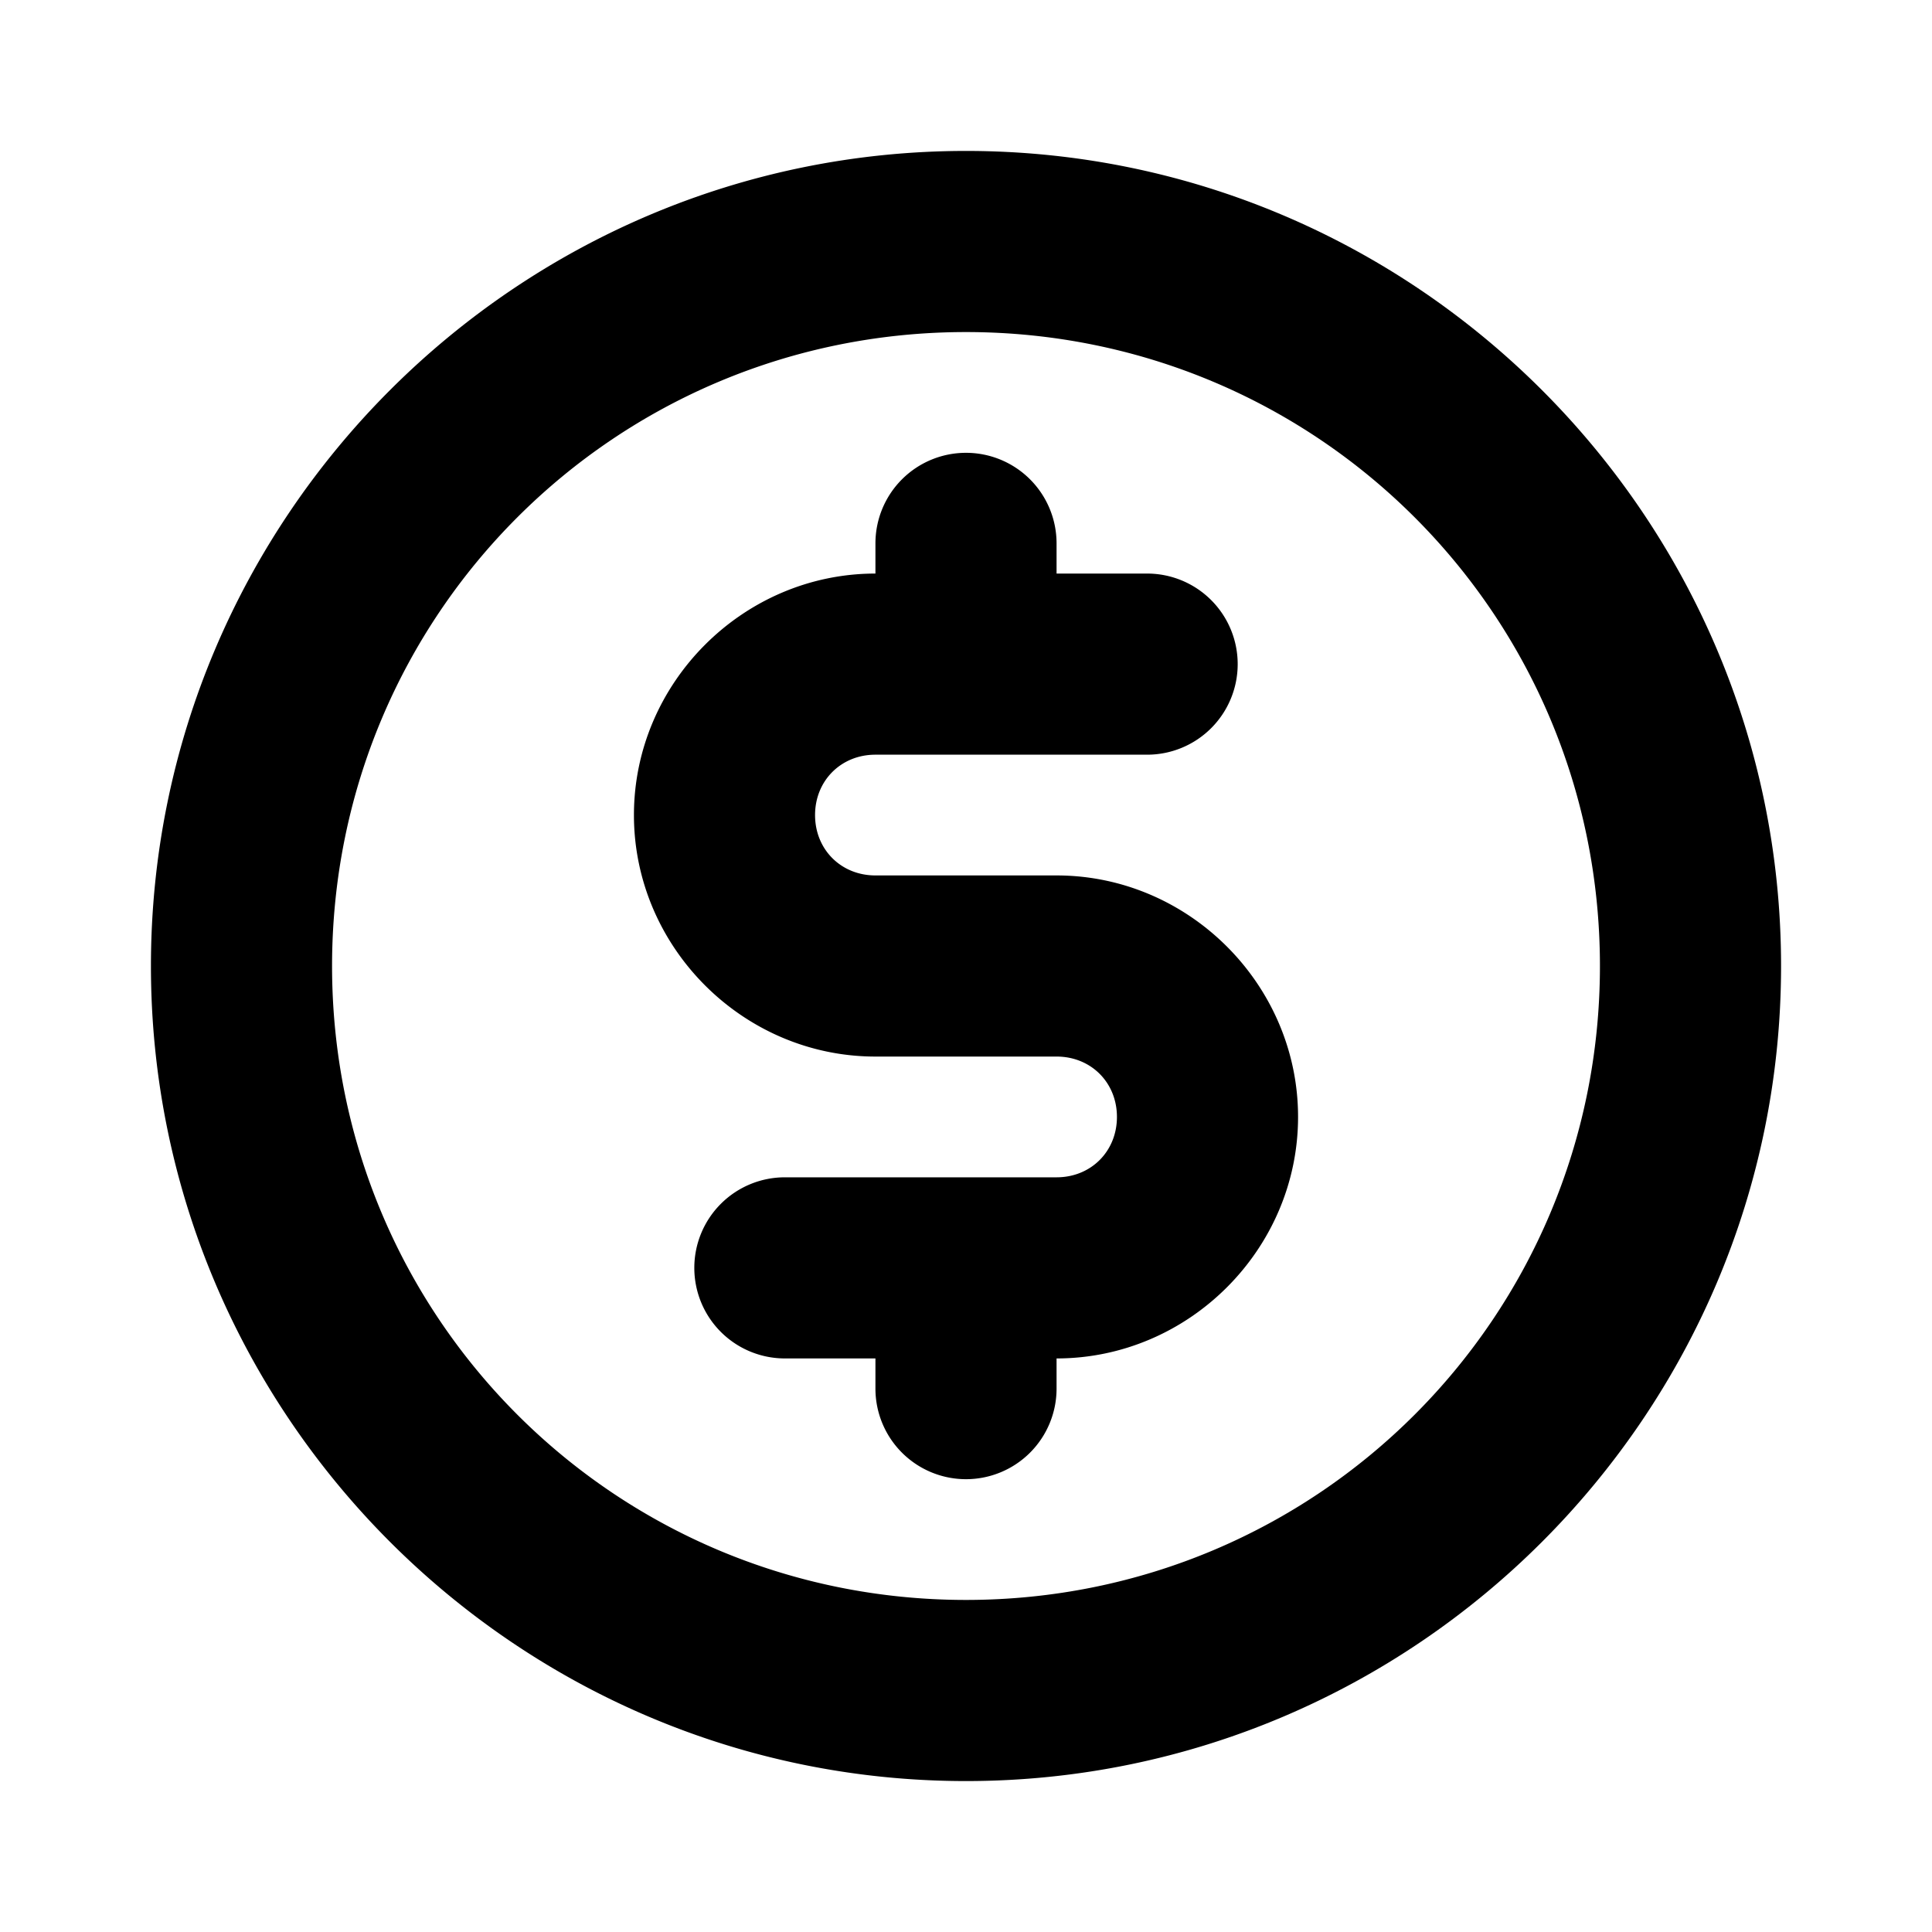 <svg xmlns="http://www.w3.org/2000/svg" viewBox="0 0 256 256"><path d="M128 20C68.496 20 20 68.496 20 128c0 59.505 48.496 108 108 108 59.505 0 108-48.495 108-108 0-59.504-48.495-108-108-108zm0 24c46.534 0 84 37.466 84 84s-37.466 84-84 84-84-37.466-84-84 37.466-84 84-84zm0 16a12 12 0 0 0-12 12v4c-17.53 0-32 14.47-32 32s14.47 32 32 32h24c4.56 0 8 3.44 8 8s-3.44 8-8 8h-36a12 12 0 0 0-12 12 12 12 0 0 0 12 12h12v4a12 12 0 0 0 12 12 12 12 0 0 0 12-12v-4c17.53 0 32-14.47 32-32s-14.47-32-32-32h-24c-4.56 0-8-3.44-8-8s3.44-8 8-8h36a12 12 0 0 0 12-12 12 12 0 0 0-12-12h-12v-4a12 12 0 0 0-12-12z"/></svg>